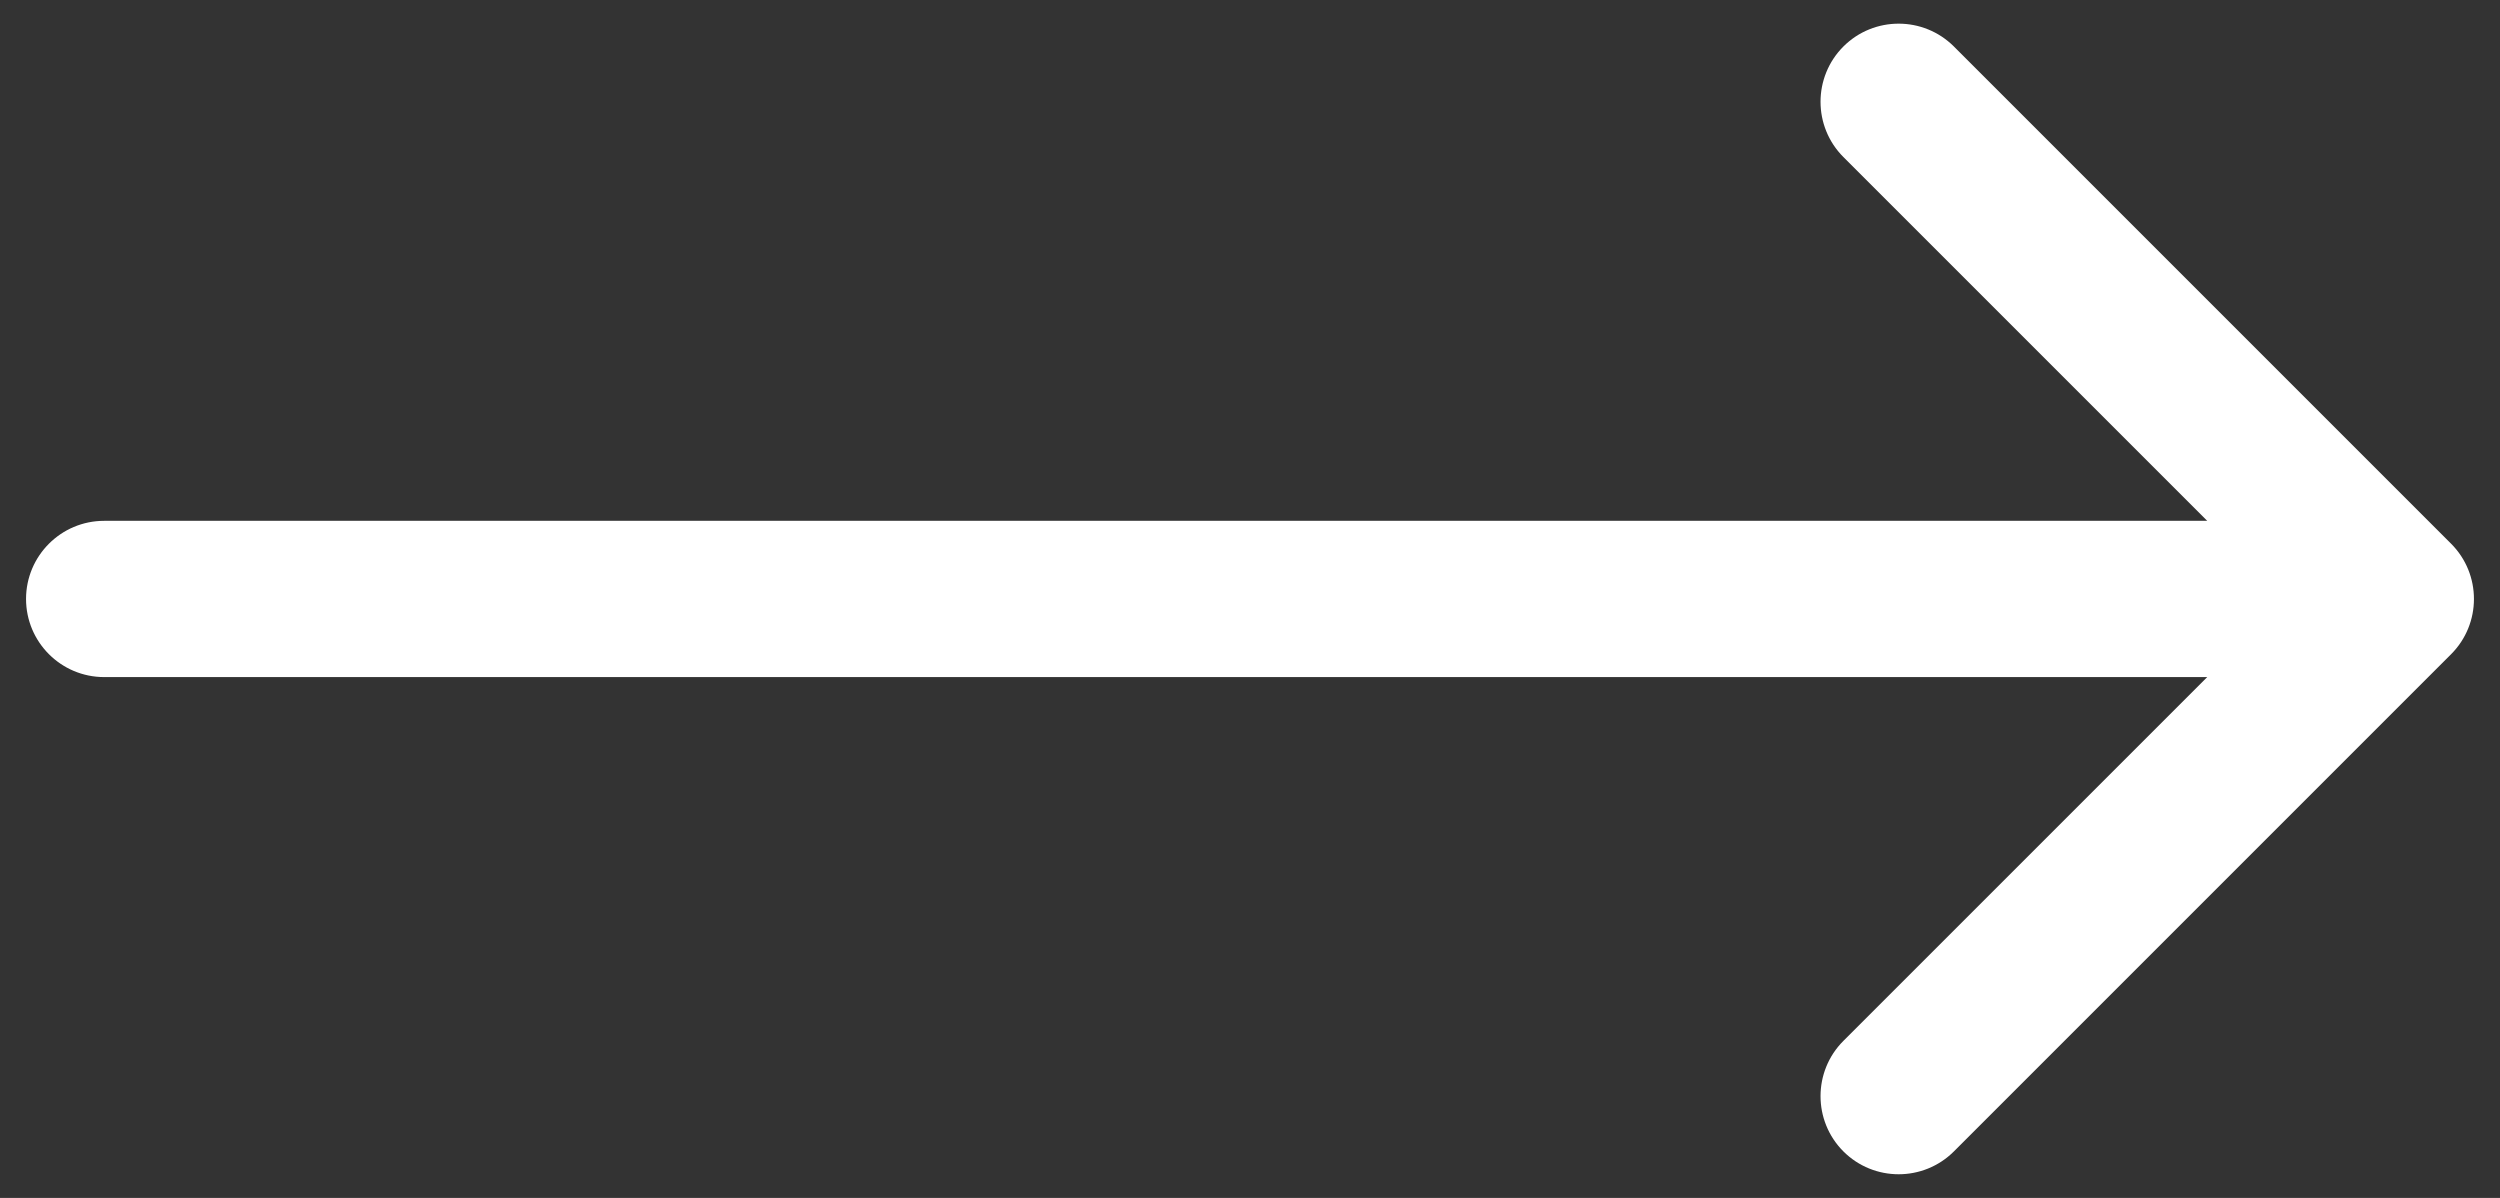 <svg width="48" height="23" viewBox="0 0 48 23" fill="none" xmlns="http://www.w3.org/2000/svg">
<rect x="0" y="0" width="48" height="23" fill="#333333" stroke="none"/>
<path d="M2 10C1.172 10 0.5 10.672 0.5 11.5C0.5 12.328 1.172 13 2 13V10ZM47.061 12.561C47.646 11.975 47.646 11.025 47.061 10.439L37.515 0.893C36.929 0.308 35.979 0.308 35.393 0.893C34.808 1.479 34.808 2.429 35.393 3.015L43.879 11.5L35.393 19.985C34.808 20.571 34.808 21.521 35.393 22.107C35.979 22.692 36.929 22.692 37.515 22.107L47.061 12.561ZM2 13H46V10H2V13Z" fill="url(#paint0_linear_17_1006)"/>
<defs>
<linearGradient id="paint0_linear_17_1006" x1="40.5" y1="12" x2="12.214" y2="-3.243" gradientUnits="userSpaceOnUse">
<stop stop-color="white"/>
<stop offset="1" stop-color="white"/>
</linearGradient>
</defs>
</svg>
